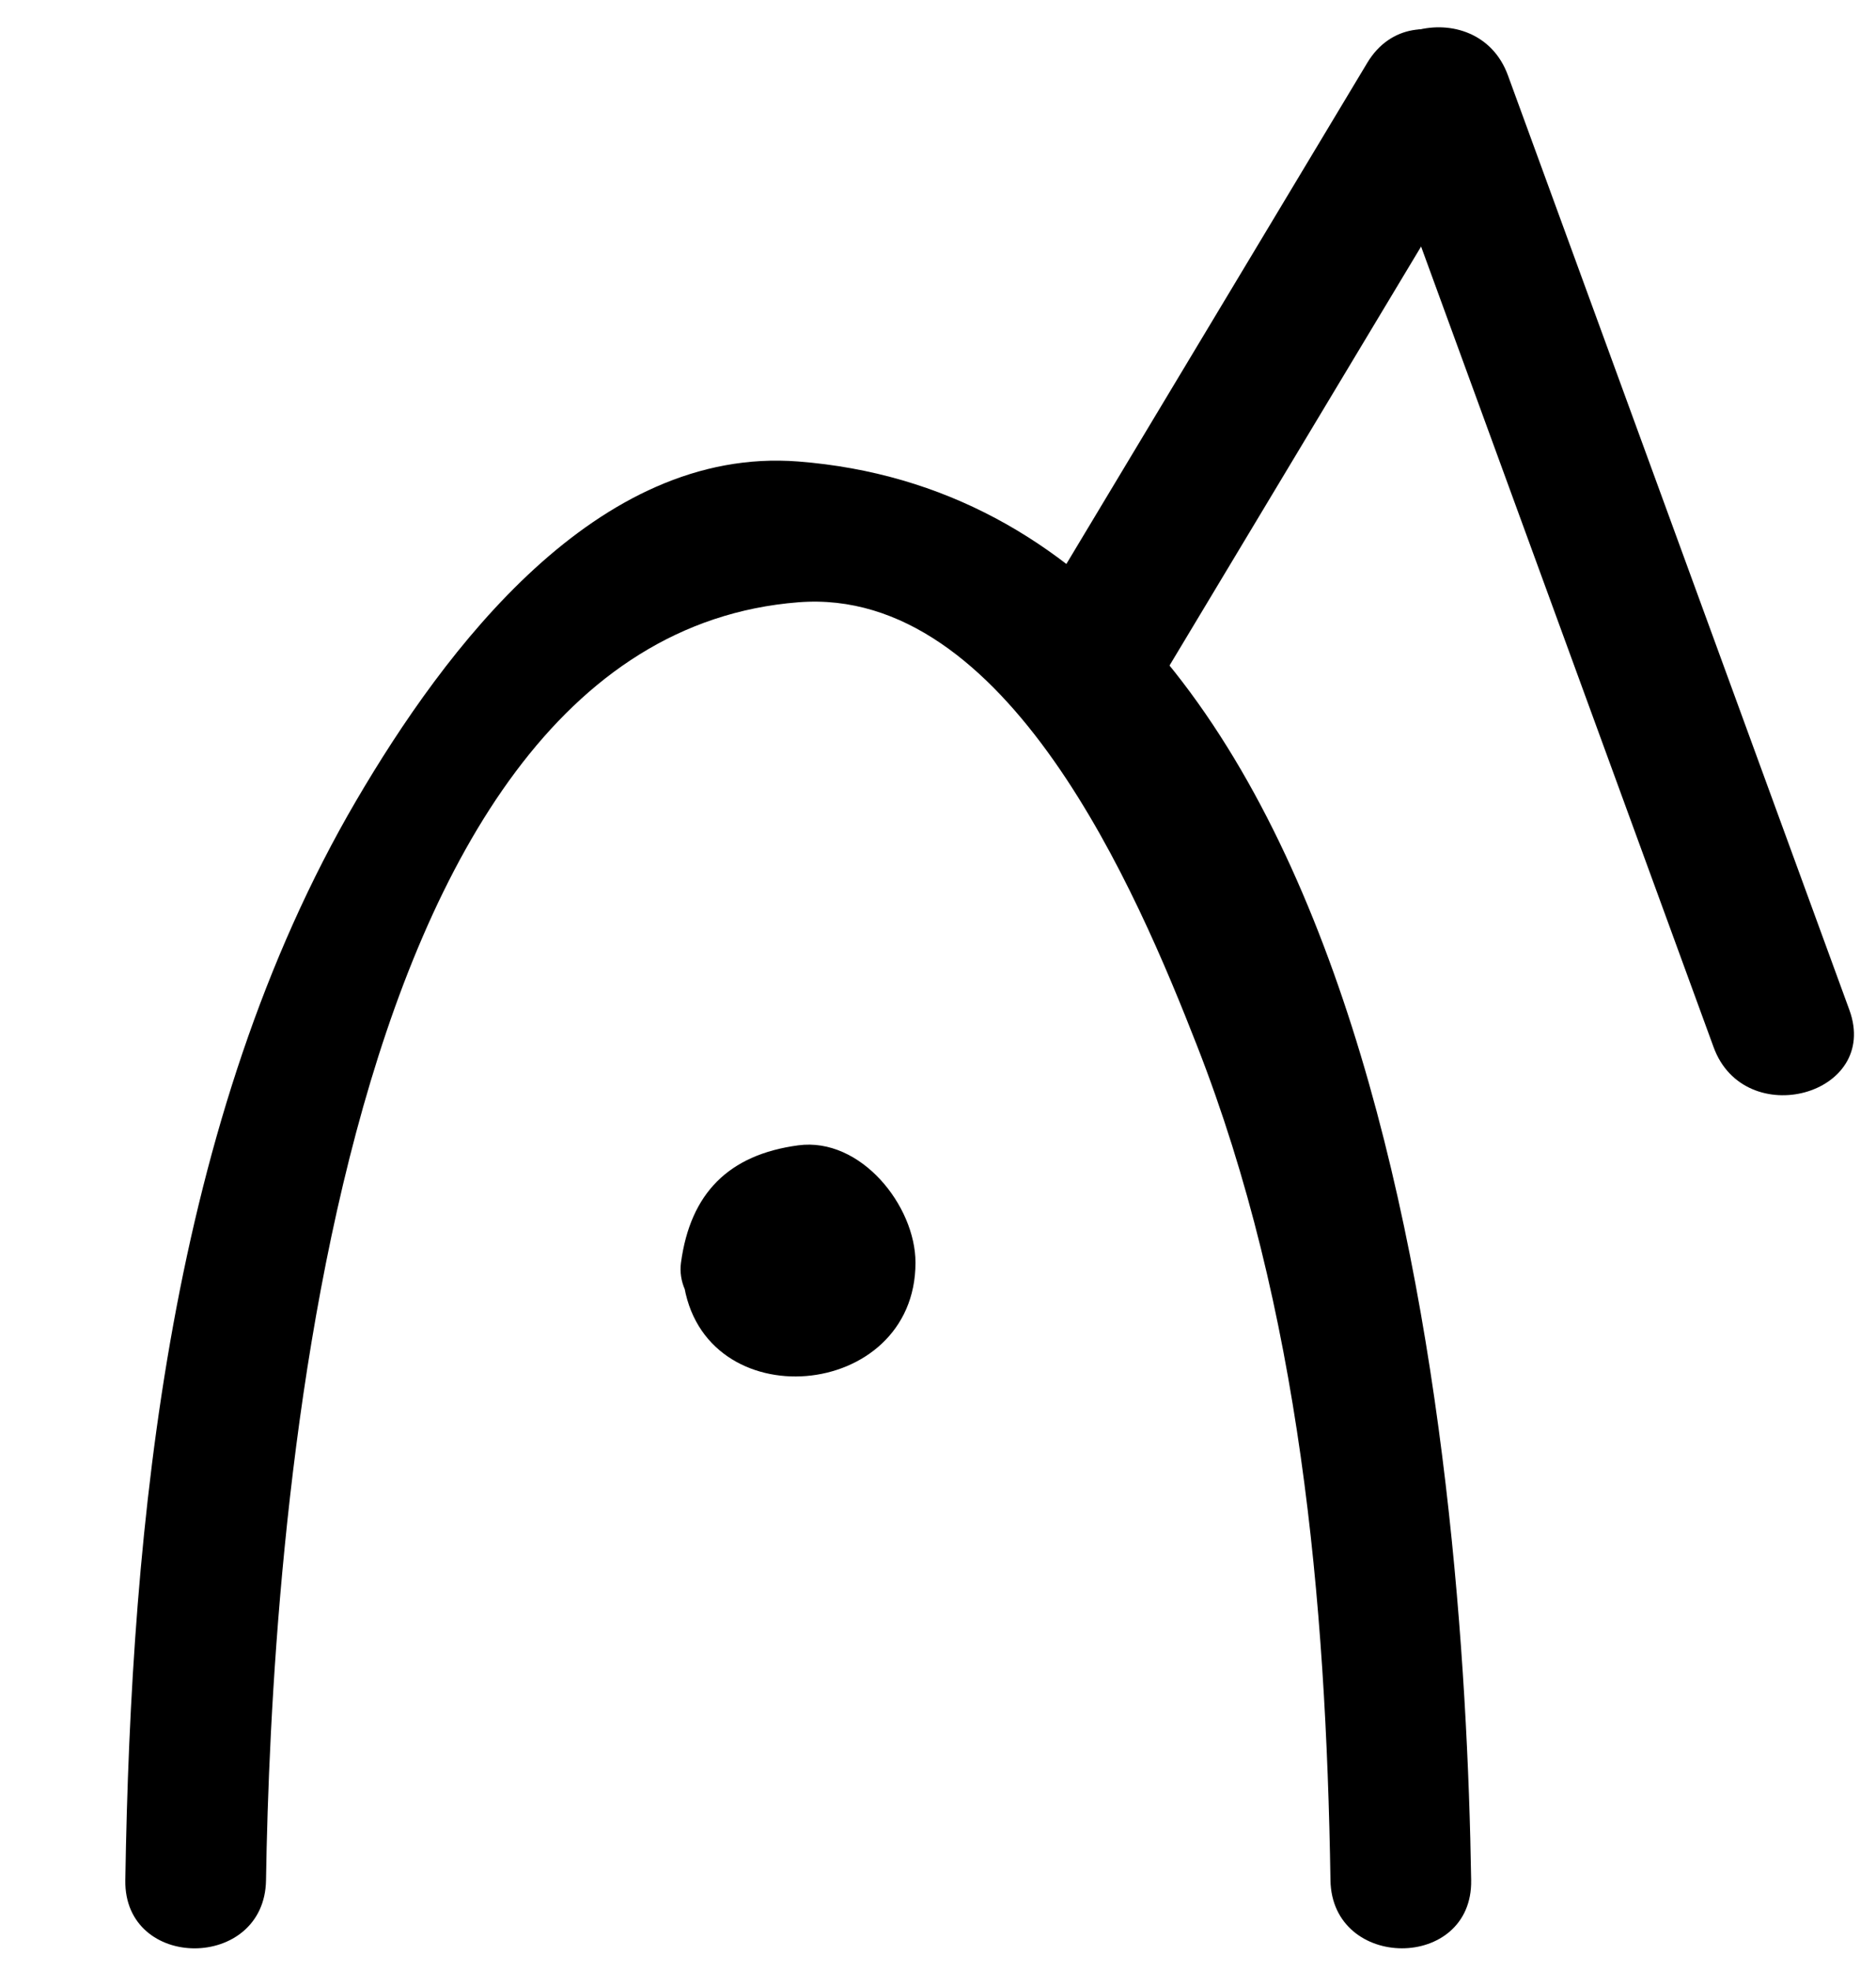 <?xml version="1.0" encoding="utf-8"?>
<!-- Generator: Adobe Illustrator 15.1.0, SVG Export Plug-In  -->
<!DOCTYPE svg PUBLIC "-//W3C//DTD SVG 1.1//EN" "http://www.w3.org/Graphics/SVG/1.1/DTD/svg11.dtd">
<svg version="1.1"
	 xmlns="http://www.w3.org/2000/svg" xmlns:xlink="http://www.w3.org/1999/xlink" xmlns:a="http://ns.adobe.com/AdobeSVGViewerExtensions/3.0/"
	 x="0px" y="0px" width="20px" height="21px" viewBox="-0.439 0 20 21" enable-background="new -0.439 0 20 21"
	 xml:space="preserve">
<defs>
</defs>
<g>
	<g>
		<path d="M2.397,20.033C2.452,16.541,3.013,6.815,8.072,6.417c2.233-0.176,3.616,3.103,4.25,4.723
			c1.099,2.808,1.376,5.907,1.423,8.893c0.016,0.966,1.516,0.968,1.5,0c-0.072-4.569-0.922-14.625-7.173-15.116
			C5.921,4.749,4.301,6.921,3.358,8.531c-1.979,3.38-2.4,7.673-2.461,11.502C0.882,21.001,2.382,21,2.397,20.033L2.397,20.033z"/>
	</g>
</g>
<g>
	<circle cx="8.071" cy="13.453" r="0.5"/>
	<g>
		<path d="M8.321,13.453c-0.126,0.228-0.283,0.294-0.474,0.199c0-0.133,0-0.266,0-0.398c0.146-0.062,0.294-0.062,0.447,0
			c-0.055-0.406-0.569-0.621-0.923-0.524c-0.434,0.119-0.578,0.518-0.524,0.922c0.198,1.476,2.474,1.28,2.474-0.199
			c0-0.605-0.583-1.339-1.25-1.25c-0.74,0.099-1.15,0.509-1.25,1.25c-0.055,0.406,0.383,0.75,0.75,0.75
			C8.021,14.203,8.267,13.858,8.321,13.453z"/>
	</g>
</g>
<g>
	<g>
		<path d="M14.19,1.201c1.214,3.319,2.427,6.638,3.64,9.957c0.33,0.901,1.779,0.512,1.447-0.398
			c-1.214-3.319-2.427-6.638-3.64-9.957C15.308-0.099,13.858,0.29,14.19,1.201L14.19,1.201z"/>
	</g>
</g>
<g>
	<g>
		<path d="M11.796,7.479c1.212-2.017,2.424-4.034,3.636-6.052c0.5-0.831-0.798-1.585-1.295-0.757
			c-1.212,2.017-2.424,4.034-3.636,6.052C10.001,7.553,11.299,8.307,11.796,7.479L11.796,7.479z"/>
	</g>
</g>
<rect id="_x3C_Slice_x3E__129_" fill="none" width="19.418" height="21"/>
</svg>
